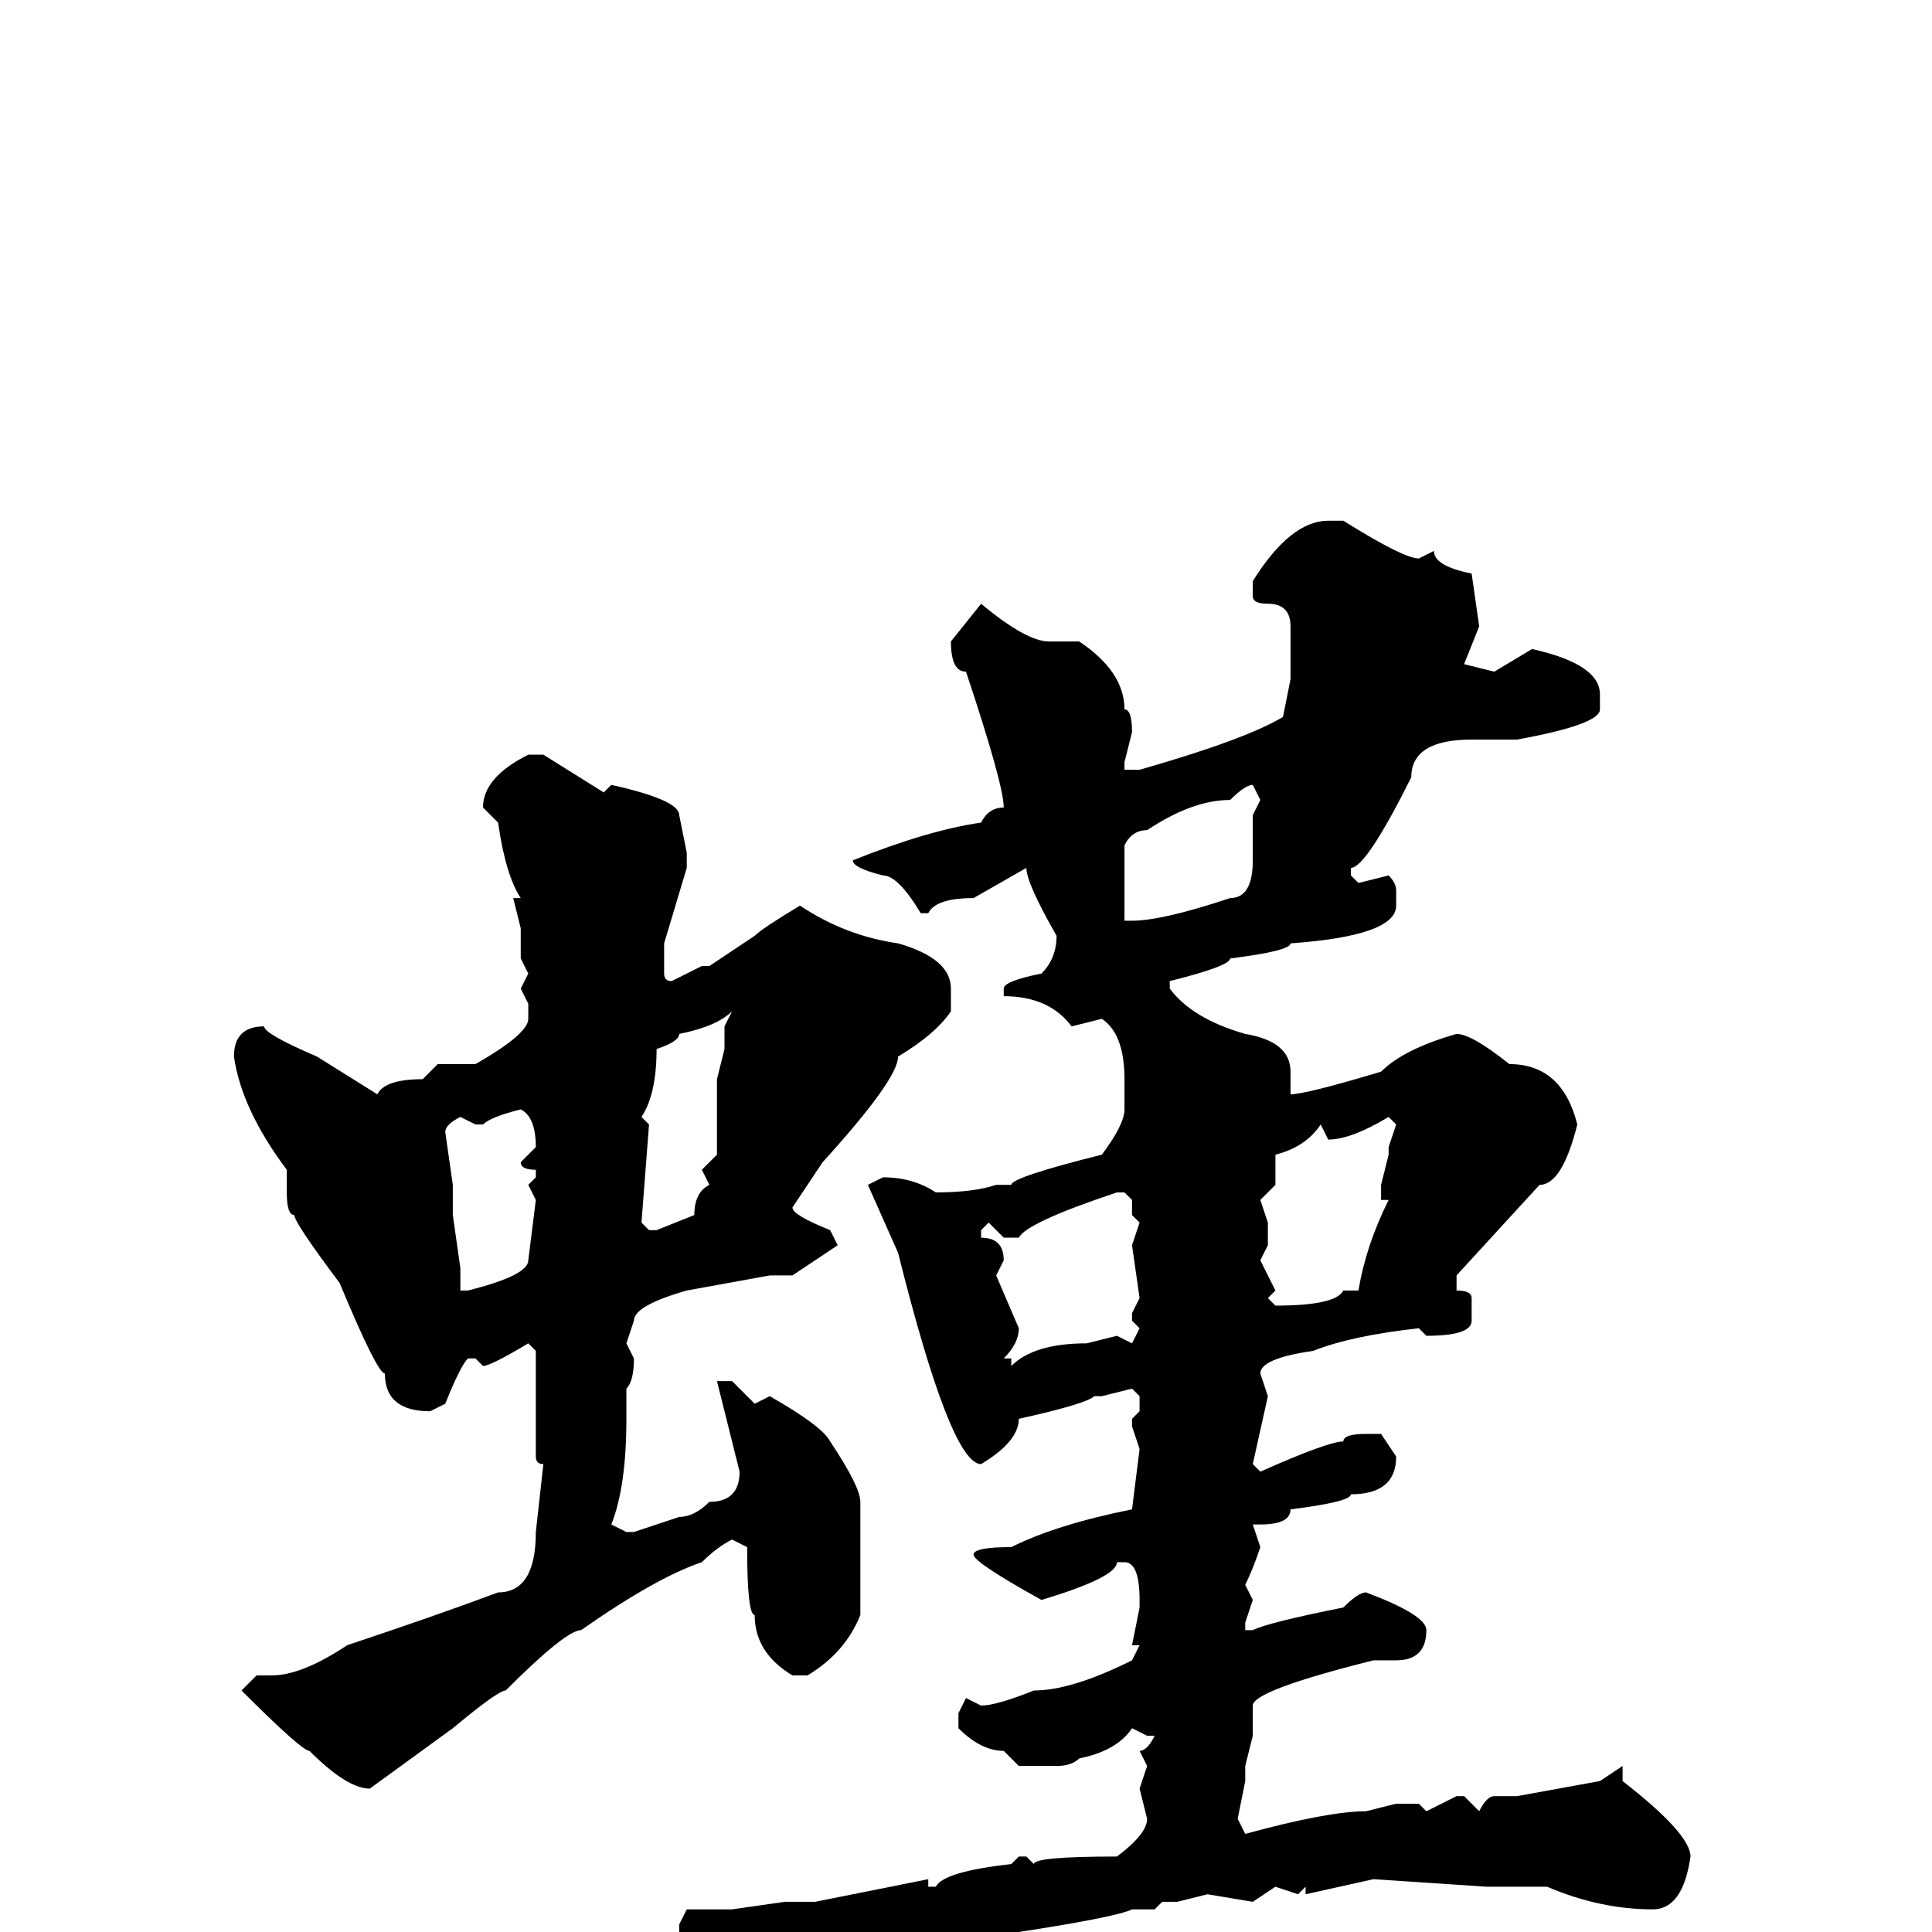 <svg xmlns="http://www.w3.org/2000/svg" viewBox="0 -256 256 256">
	<path fill="#000000" d="M178 -187Q186 -182 188 -182L190 -183Q190 -181 195 -180L196 -173L194 -168L198 -167L203 -170Q212 -168 212 -164V-162Q212 -160 201 -158H195Q187 -158 187 -153Q181 -141 179 -141V-140L180 -139L184 -140Q185 -139 185 -138V-136Q185 -132 171 -131Q171 -130 163 -129Q163 -128 155 -126V-125Q158 -121 165 -119Q171 -118 171 -114V-111Q173 -111 183 -114Q186 -117 193 -119Q195 -119 200 -115Q207 -115 209 -107Q207 -99 204 -99L193 -87V-85Q195 -85 195 -84V-81Q195 -79 189 -79L188 -80Q179 -79 174 -77Q167 -76 167 -74L168 -71L166 -62L167 -61Q176 -65 178 -65Q178 -66 181 -66H183L185 -63Q185 -58 179 -58Q179 -57 171 -56Q171 -54 167 -54H166L167 -51Q166 -48 165 -46L166 -44L165 -41V-40H166Q168 -41 178 -43Q180 -45 181 -45Q189 -42 189 -40Q189 -36 185 -36H182Q166 -32 166 -30V-26L165 -22V-20L164 -15L165 -13Q176 -16 181 -16L185 -17H188L189 -16L193 -18H194L196 -16Q197 -18 198 -18H201L212 -20L215 -22V-20Q224 -13 224 -10Q223 -3 219 -3Q212 -3 205 -6H202H197L182 -7L173 -5V-6L172 -5L169 -6L166 -4L160 -5L156 -4H154L153 -3H150Q148 -2 135 0Q129 4 126 4H124Q121 6 112 8L106 12H105Q103 12 99 5Q97 5 94 2Q90 1 90 0V-1L91 -3H97L104 -4H108L123 -7V-6H124Q125 -8 134 -9L135 -10H136L137 -9Q137 -10 148 -10Q152 -13 152 -15L151 -19L152 -22L151 -24Q152 -24 153 -26H152L150 -27Q148 -24 143 -23Q142 -22 140 -22H135L133 -24Q130 -24 127 -27V-29L128 -31L130 -30Q132 -30 137 -32Q142 -32 150 -36L151 -38H150L151 -43V-44Q151 -49 149 -49H148Q148 -47 138 -44Q129 -49 129 -50Q129 -51 134 -51Q140 -54 150 -56L151 -64L150 -67V-68L151 -69V-71L150 -72L146 -71H145Q144 -70 135 -68Q135 -65 130 -62Q126 -62 119 -90L115 -99L117 -100Q121 -100 124 -98Q129 -98 132 -99H134Q134 -100 146 -103Q149 -107 149 -109V-113Q149 -119 146 -121L142 -120Q139 -124 133 -124V-125Q133 -126 138 -127Q140 -129 140 -132Q136 -139 136 -141L129 -137Q124 -137 123 -135H122Q119 -140 117 -140Q113 -141 113 -142Q123 -146 130 -147Q131 -149 133 -149Q133 -152 128 -167Q126 -167 126 -171L130 -176Q136 -171 139 -171H143Q149 -167 149 -162Q150 -162 150 -159L149 -155V-154H151Q165 -158 170 -161L171 -166V-168V-171V-173Q171 -176 168 -176Q166 -176 166 -177V-179Q171 -187 176 -187ZM70 -156H72L80 -151L81 -152Q90 -150 90 -148L91 -143V-141L88 -131V-127Q88 -126 89 -126L93 -128H94L100 -132Q101 -133 106 -136Q112 -132 119 -131Q126 -129 126 -125V-122Q124 -119 119 -116Q119 -113 109 -102L105 -96Q105 -95 110 -93L111 -91L105 -87H104H102L91 -85Q84 -83 84 -81L83 -78L84 -76Q84 -73 83 -72V-68Q83 -59 81 -54L83 -53H84L90 -55Q92 -55 94 -57Q98 -57 98 -61L95 -73H97L100 -70L102 -71Q109 -67 110 -65Q114 -59 114 -57V-54V-48V-44V-42Q112 -37 107 -34H105Q100 -37 100 -42Q99 -42 99 -51L97 -52Q95 -51 93 -49Q87 -47 77 -40Q75 -40 67 -32Q66 -32 60 -27L49 -19Q46 -19 41 -24Q40 -24 32 -32L34 -34H36Q40 -34 46 -38Q58 -42 66 -45Q71 -45 71 -53L72 -62Q71 -62 71 -63V-68V-75V-77L70 -78Q65 -75 64 -75L63 -76H62Q61 -75 59 -70L57 -69Q51 -69 51 -74Q50 -74 45 -86Q39 -94 39 -95Q38 -95 38 -98V-101Q32 -109 31 -116Q31 -120 35 -120Q35 -119 42 -116L50 -111Q51 -113 56 -113L58 -115H63Q70 -119 70 -121V-123L69 -125L70 -127L69 -129V-133L68 -137H69Q67 -140 66 -147L64 -149Q64 -153 70 -156ZM149 -144V-134H150Q154 -134 163 -137Q166 -137 166 -142V-144V-146V-148L167 -150L166 -152Q165 -152 163 -150Q158 -150 152 -146Q150 -146 149 -144ZM85 -108L86 -107L85 -94L86 -93H87L92 -95Q92 -98 94 -99L93 -101L95 -103V-106V-110V-113L96 -117V-120L97 -122Q95 -120 90 -119Q90 -118 87 -117Q87 -111 85 -108ZM64 -107H63L61 -108Q59 -107 59 -106L60 -99V-95L61 -88V-86V-85H62Q70 -87 70 -89L71 -97L70 -99L71 -100V-101Q69 -101 69 -102L71 -104Q71 -108 69 -109Q65 -108 64 -107ZM176 -105L175 -107Q173 -104 169 -103V-99L167 -97L168 -94V-93V-91L167 -89L169 -85L168 -84L169 -83Q177 -83 178 -85H180Q181 -91 184 -97H183V-99L184 -103V-104L185 -107L184 -108Q179 -105 176 -105ZM135 -92H133L131 -94L130 -93V-92Q133 -92 133 -89L132 -87L135 -80Q135 -78 133 -76H134V-75Q137 -78 144 -78L148 -79L150 -78L151 -80L150 -81V-82L151 -84L150 -91L151 -94L150 -95V-96V-97L149 -98H148Q136 -94 135 -92Z"/>
</svg>